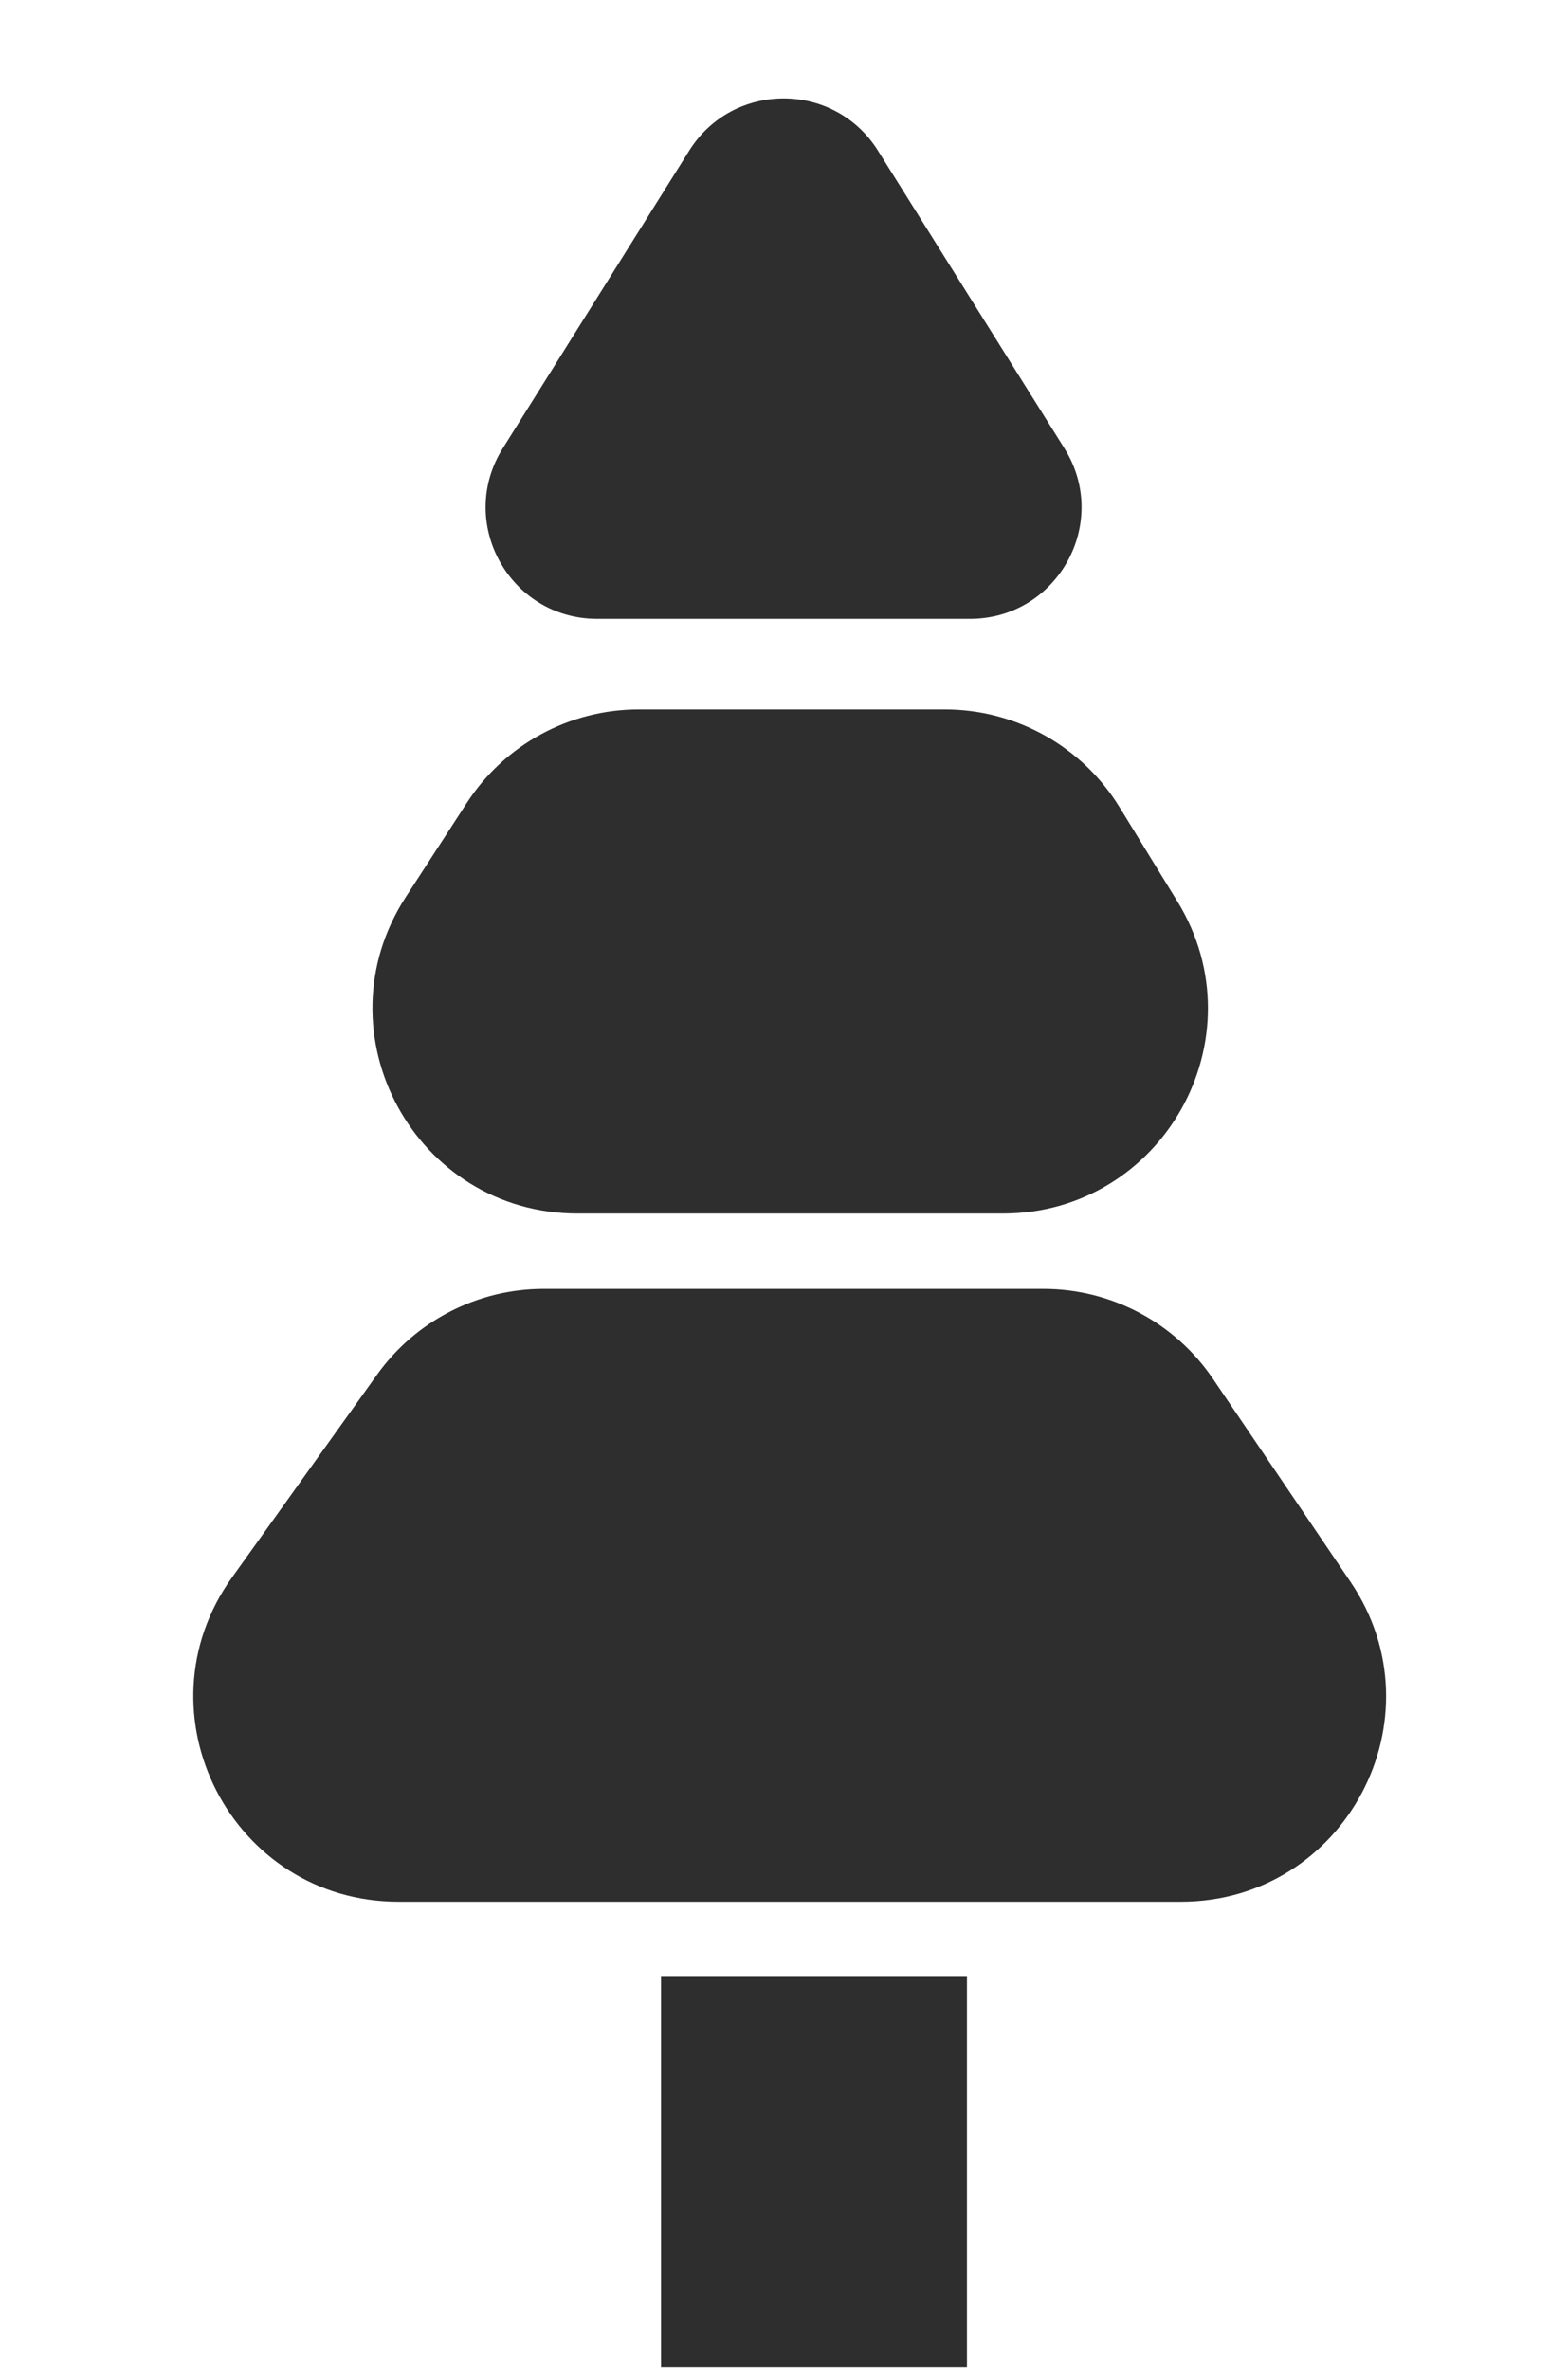 <svg width="352" height="532" viewBox="0 0 352 532" fill="none" xmlns="http://www.w3.org/2000/svg">
<path d="M154.721 33.817C164.517 18.18 187.296 18.18 197.093 33.817L238.946 100.623C249.377 117.274 237.408 138.896 217.76 138.896H134.053C114.406 138.896 102.436 117.274 112.868 100.623L154.721 33.817Z" fill="#2E2E2E"/>
<rect x="148.395" y="443.519" width="68.674" height="87.813" fill="#2E2E2E"/>
<path d="M84.663 308.52C93.3 296.449 107.23 289.287 122.073 289.287H234.226C249.485 289.287 263.751 296.854 272.309 309.488L303.172 355.045C323.866 385.591 301.984 426.845 265.089 426.845H89.476C52.044 426.845 30.284 384.52 52.066 354.078L84.663 308.52Z" fill="#2E2E2E"/>
<path d="M104.804 180.202C113.285 167.125 127.811 159.233 143.397 159.233H212.117C228.106 159.233 242.948 167.536 251.316 181.161L264.3 202.304C283.122 232.954 261.069 272.376 225.101 272.376H129.683C93.205 272.376 71.24 231.949 91.09 201.345L104.804 180.202Z" fill="#2E2E2E"/>
</svg>
